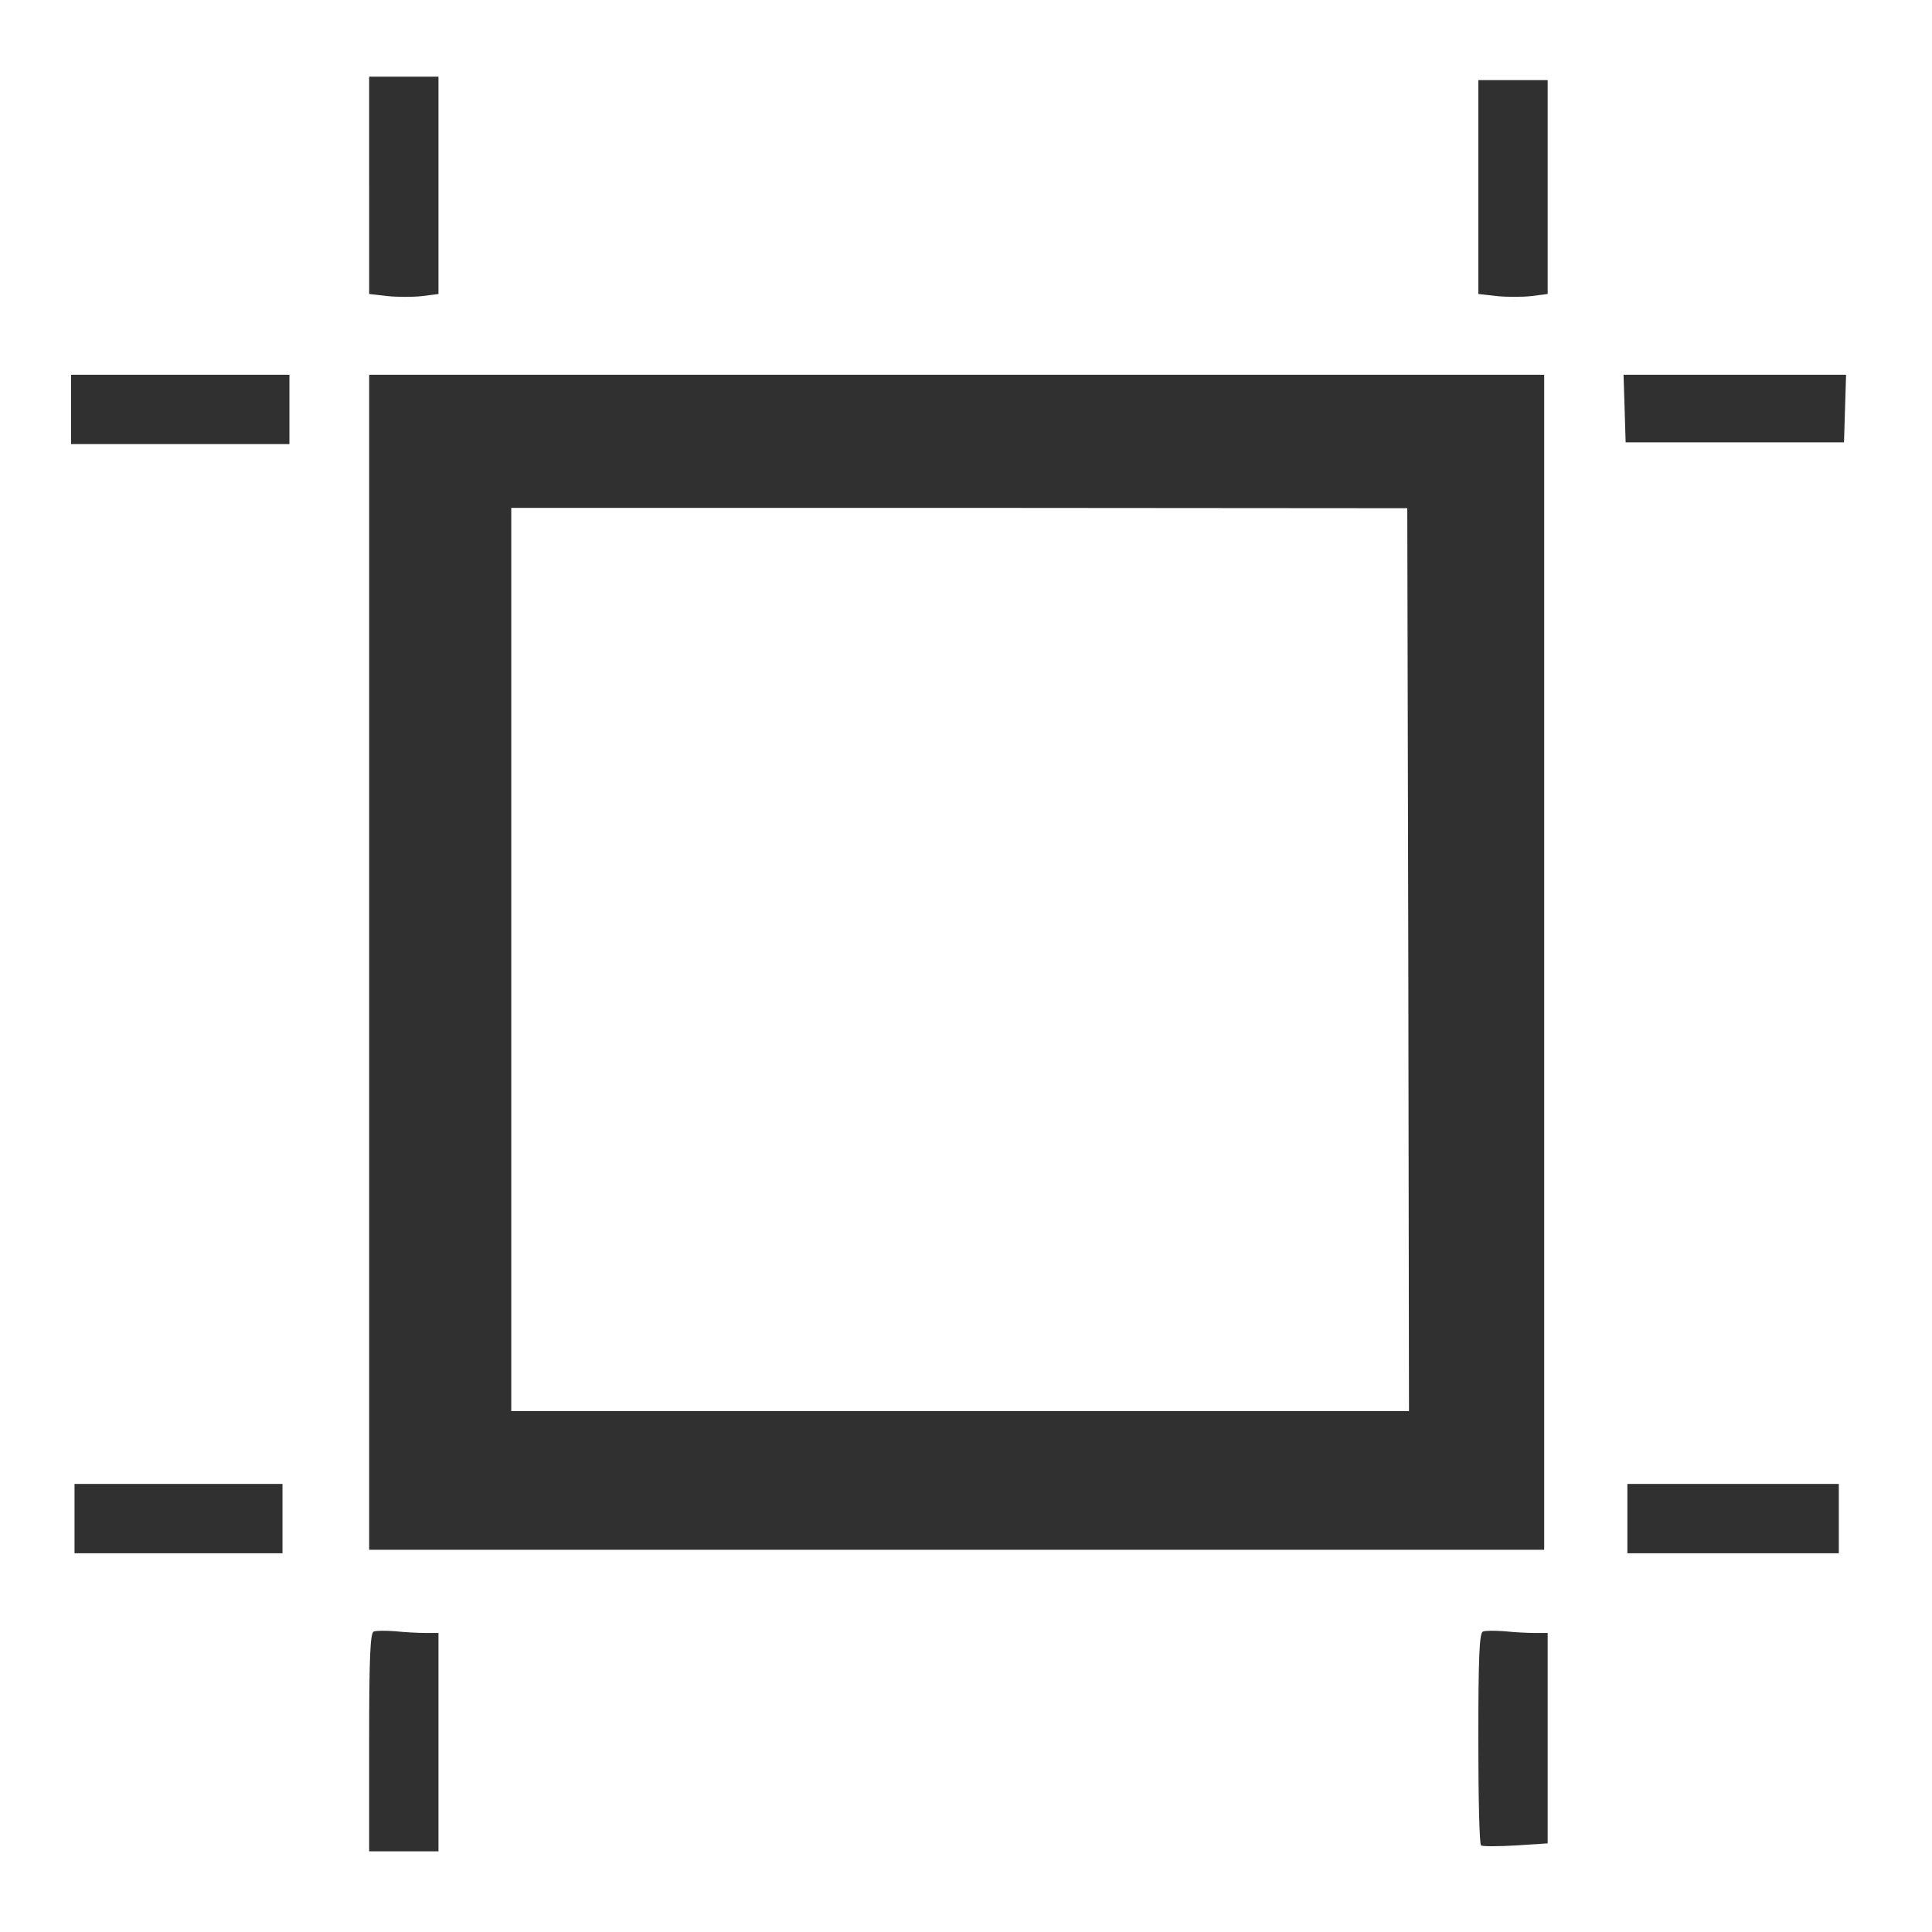 <?xml version="1.0" encoding="UTF-8" standalone="no"?>
<!DOCTYPE svg PUBLIC "-//W3C//DTD SVG 1.1//EN" "http://www.w3.org/Graphics/SVG/1.1/DTD/svg11.dtd">
<svg width="100%" height="100%" viewBox="0 0 32 32" version="1.1" xmlns="http://www.w3.org/2000/svg" xmlns:xlink="http://www.w3.org/1999/xlink" xml:space="preserve" xmlns:serif="http://www.serif.com/" style="fill-rule:evenodd;clip-rule:evenodd;stroke-linejoin:round;stroke-miterlimit:1.414;">
    <g transform="matrix(0.003,0,0,-0.003,0.877,16.327)">
        <path d="M1745.8,4418.1L1745.8,3819.1L1847.2,3807.6C1902.7,3801.9 1988.8,3801.9 2038.6,3807.6L2128.5,3819.1L2128.5,5019L1937.1,5019L1745.7,5019L1745.7,4418.1L1745.8,4418.1Z" style="fill:rgb(48,48,48);fill-rule:nonzero;"/>
        <path d="M7869.6,4408.6L7869.6,3819.2L7971,3807.7C8026.5,3802 8112.6,3802 8162.4,3807.7L8252.4,3819.2L8252.4,4999.9L8061,4999.9L7869.6,4999.9L7869.6,4408.6Z" style="fill:rgb(48,48,48);fill-rule:nonzero;"/>
        <path d="M100,3181.9L100,2990.5L1305.6,2990.5L1305.6,3373.3L702.8,3373.3L100,3373.3L100,3181.9Z" style="fill:rgb(48,48,48);fill-rule:nonzero;"/>
        <path d="M1745.8,129.6L1745.8,-3114.1L8233.2,-3114.1L8233.2,3373.3L4989.5,3373.3L1745.8,3373.3L1745.8,129.6ZM7483,144.9L7486.8,-2348.6L5008.6,-2348.6L2530.4,-2348.6L2530.4,2638.4L5004.8,2638.4L7477.3,2636.5L7483,144.9Z" style="fill:rgb(48,48,48);fill-rule:nonzero;"/>
        <path d="M8677.2,3187.6L8682.9,3000.1L9888.5,3000.1L9894.2,3187.6L9899.9,3373.2L9285.6,3373.2L8671.3,3373.2L8677.2,3187.6Z" style="fill:rgb(48,48,48);fill-rule:nonzero;"/>
        <path d="M119.1,-2941.9L119.1,-3133.3L1267.3,-3133.3L1267.3,-2750.5L693.2,-2750.5L119.1,-2750.5L119.1,-2941.9Z" style="fill:rgb(48,48,48);fill-rule:nonzero;"/>
        <path d="M8692.5,-2941.9L8692.5,-3133.3L9859.9,-3133.3L9859.9,-2750.5L9276.2,-2750.5L8692.5,-2750.5L8692.5,-2941.9Z" style="fill:rgb(48,48,48);fill-rule:nonzero;"/>
        <path d="M1770.6,-3565.8C1751.5,-3573.5 1745.7,-3715.1 1745.7,-4178.2L1745.7,-4779L2128.5,-4779L2128.5,-3573.4L2057.7,-3573.4C2017.5,-3573.4 1942.9,-3569.6 1889.3,-3563.8C1837.6,-3560 1782.1,-3560 1770.6,-3565.8Z" style="fill:rgb(48,48,48);fill-rule:nonzero;"/>
        <path d="M7894.5,-3565.8C7875.4,-3573.5 7869.6,-3711.2 7869.6,-4157.1C7869.6,-4476.7 7875.3,-4742.7 7884.9,-4746.5C7892.6,-4752.2 7978.7,-4752.2 8076.3,-4746.5L8252.4,-4735L8252.4,-3573.4L8181.6,-3573.4C8141.4,-3573.4 8066.8,-3569.6 8013.2,-3563.8C7961.4,-3560 7905.9,-3560 7894.5,-3565.8Z" style="fill:rgb(48,48,48);fill-rule:nonzero;"/>
    </g>
</svg>
